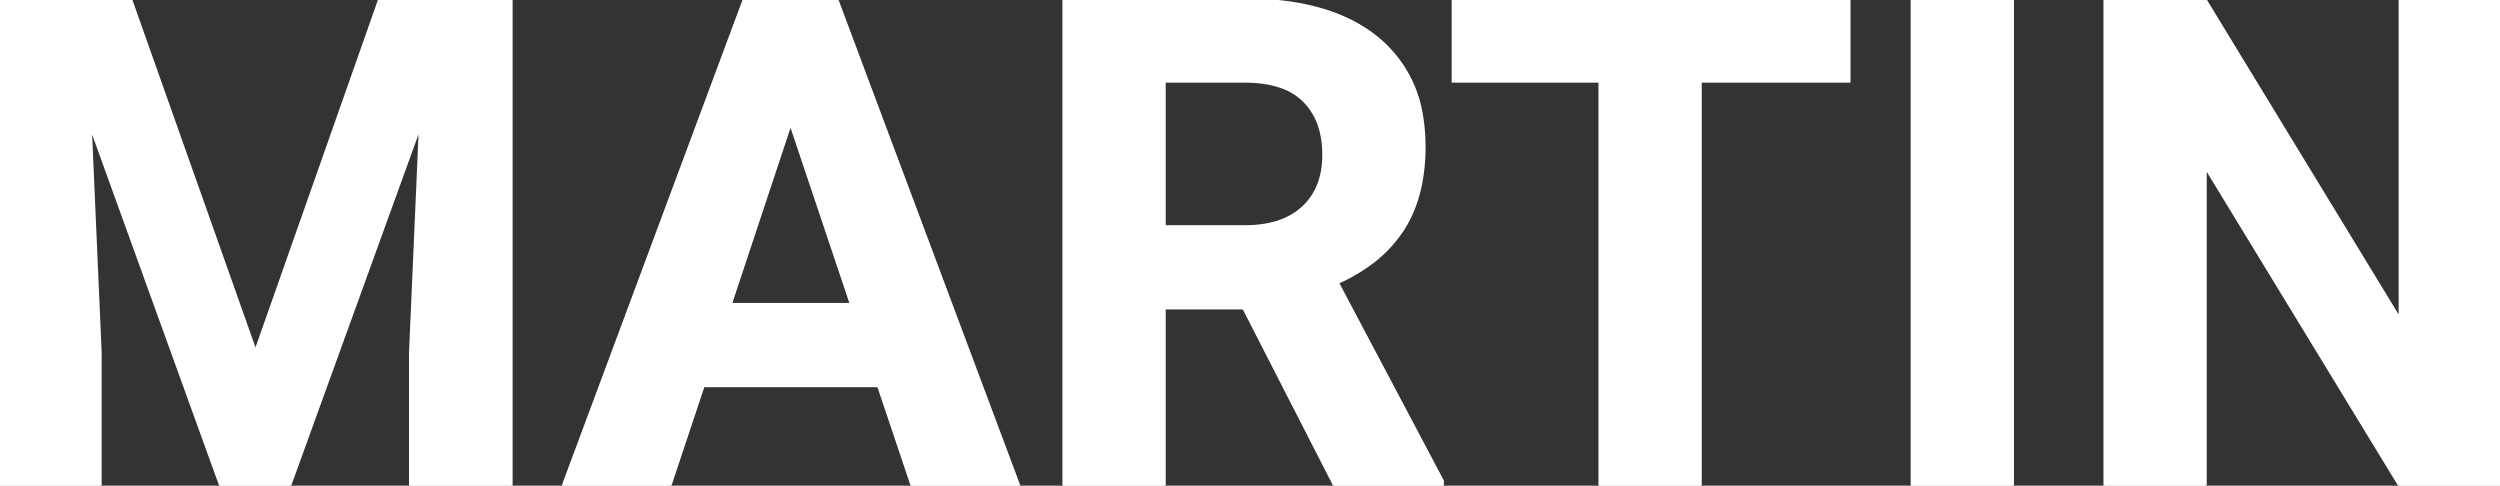 <svg width="731.934" height="142.189" viewBox="0 0 731.934 142.189" xmlns="http://www.w3.org/2000/svg"><rect x="0" y="0" width="731.934" height="142.189" fill="#333333" stroke="none"/><g id="svgGroup" stroke-linecap="round" fill-rule="evenodd" font-size="9pt" stroke="#ffffff" stroke-width="0.25mm" fill="#ffffff" style="stroke:#ffffff;stroke-width:0.25mm;fill:#ffffff"><path d="M 0 0.002 L 38.281 0.002 L 74.805 103.127 L 111.133 0.002 L 149.609 0.002 L 149.609 142.189 L 120.215 142.189 L 120.215 103.322 L 123.145 36.232 L 84.766 142.189 L 64.648 142.189 L 26.367 36.33 L 29.297 103.322 L 29.297 142.189 L 0 142.189 L 0 0.002 Z M 731.934 0.002 L 731.934 142.189 L 702.637 142.189 L 645.605 48.634 L 645.605 142.189 L 616.309 142.189 L 616.309 0.002 L 645.605 0.002 L 702.734 93.752 L 702.734 0.002 L 731.934 0.002 Z M 390.82 142.189 L 364.16 90.138 L 340.82 90.138 L 340.82 142.189 L 311.523 142.189 L 311.523 0.002 L 364.355 0.002 Q 381.791 0.002 393.708 5.38 A 42.327 42.327 0 0 1 403.223 11.232 A 36.575 36.575 0 0 1 416.309 34.876 A 53.749 53.749 0 0 1 416.895 42.97 A 55.525 55.525 0 0 1 415.895 53.798 Q 414.55 60.562 411.397 65.938 A 34.095 34.095 0 0 1 410.596 67.238 A 38.467 38.467 0 0 1 400.266 77.782 A 53.179 53.179 0 0 1 391.504 82.716 L 422.266 140.822 L 422.266 142.189 L 390.82 142.189 Z M 541.309 0.002 L 541.309 23.732 L 497.754 23.732 L 497.754 142.189 L 468.457 142.189 L 468.457 23.732 L 425.488 23.732 L 425.488 0.002 L 541.309 0.002 Z M 267.09 142.189 L 257.227 112.892 L 205.859 112.892 L 196.094 142.189 L 164.941 142.189 L 217.871 0.002 L 245.02 0.002 L 298.242 142.189 L 267.09 142.189 Z M 589.16 0.002 L 589.16 142.189 L 559.863 142.189 L 559.863 0.002 L 589.16 0.002 Z M 340.82 23.732 L 340.82 66.408 L 364.453 66.408 A 34.892 34.892 0 0 0 371.159 65.803 Q 377.475 64.565 381.543 60.793 Q 387.598 55.177 387.598 45.314 A 28.578 28.578 0 0 0 386.892 38.773 A 19.066 19.066 0 0 0 381.885 29.494 A 17.651 17.651 0 0 0 375.053 25.311 Q 370.541 23.732 364.355 23.732 L 340.82 23.732 Z M 231.445 35.939 L 213.77 89.162 L 249.316 89.162 L 231.445 35.939 Z" vector-effect="non-scaling-stroke"/></g></svg>